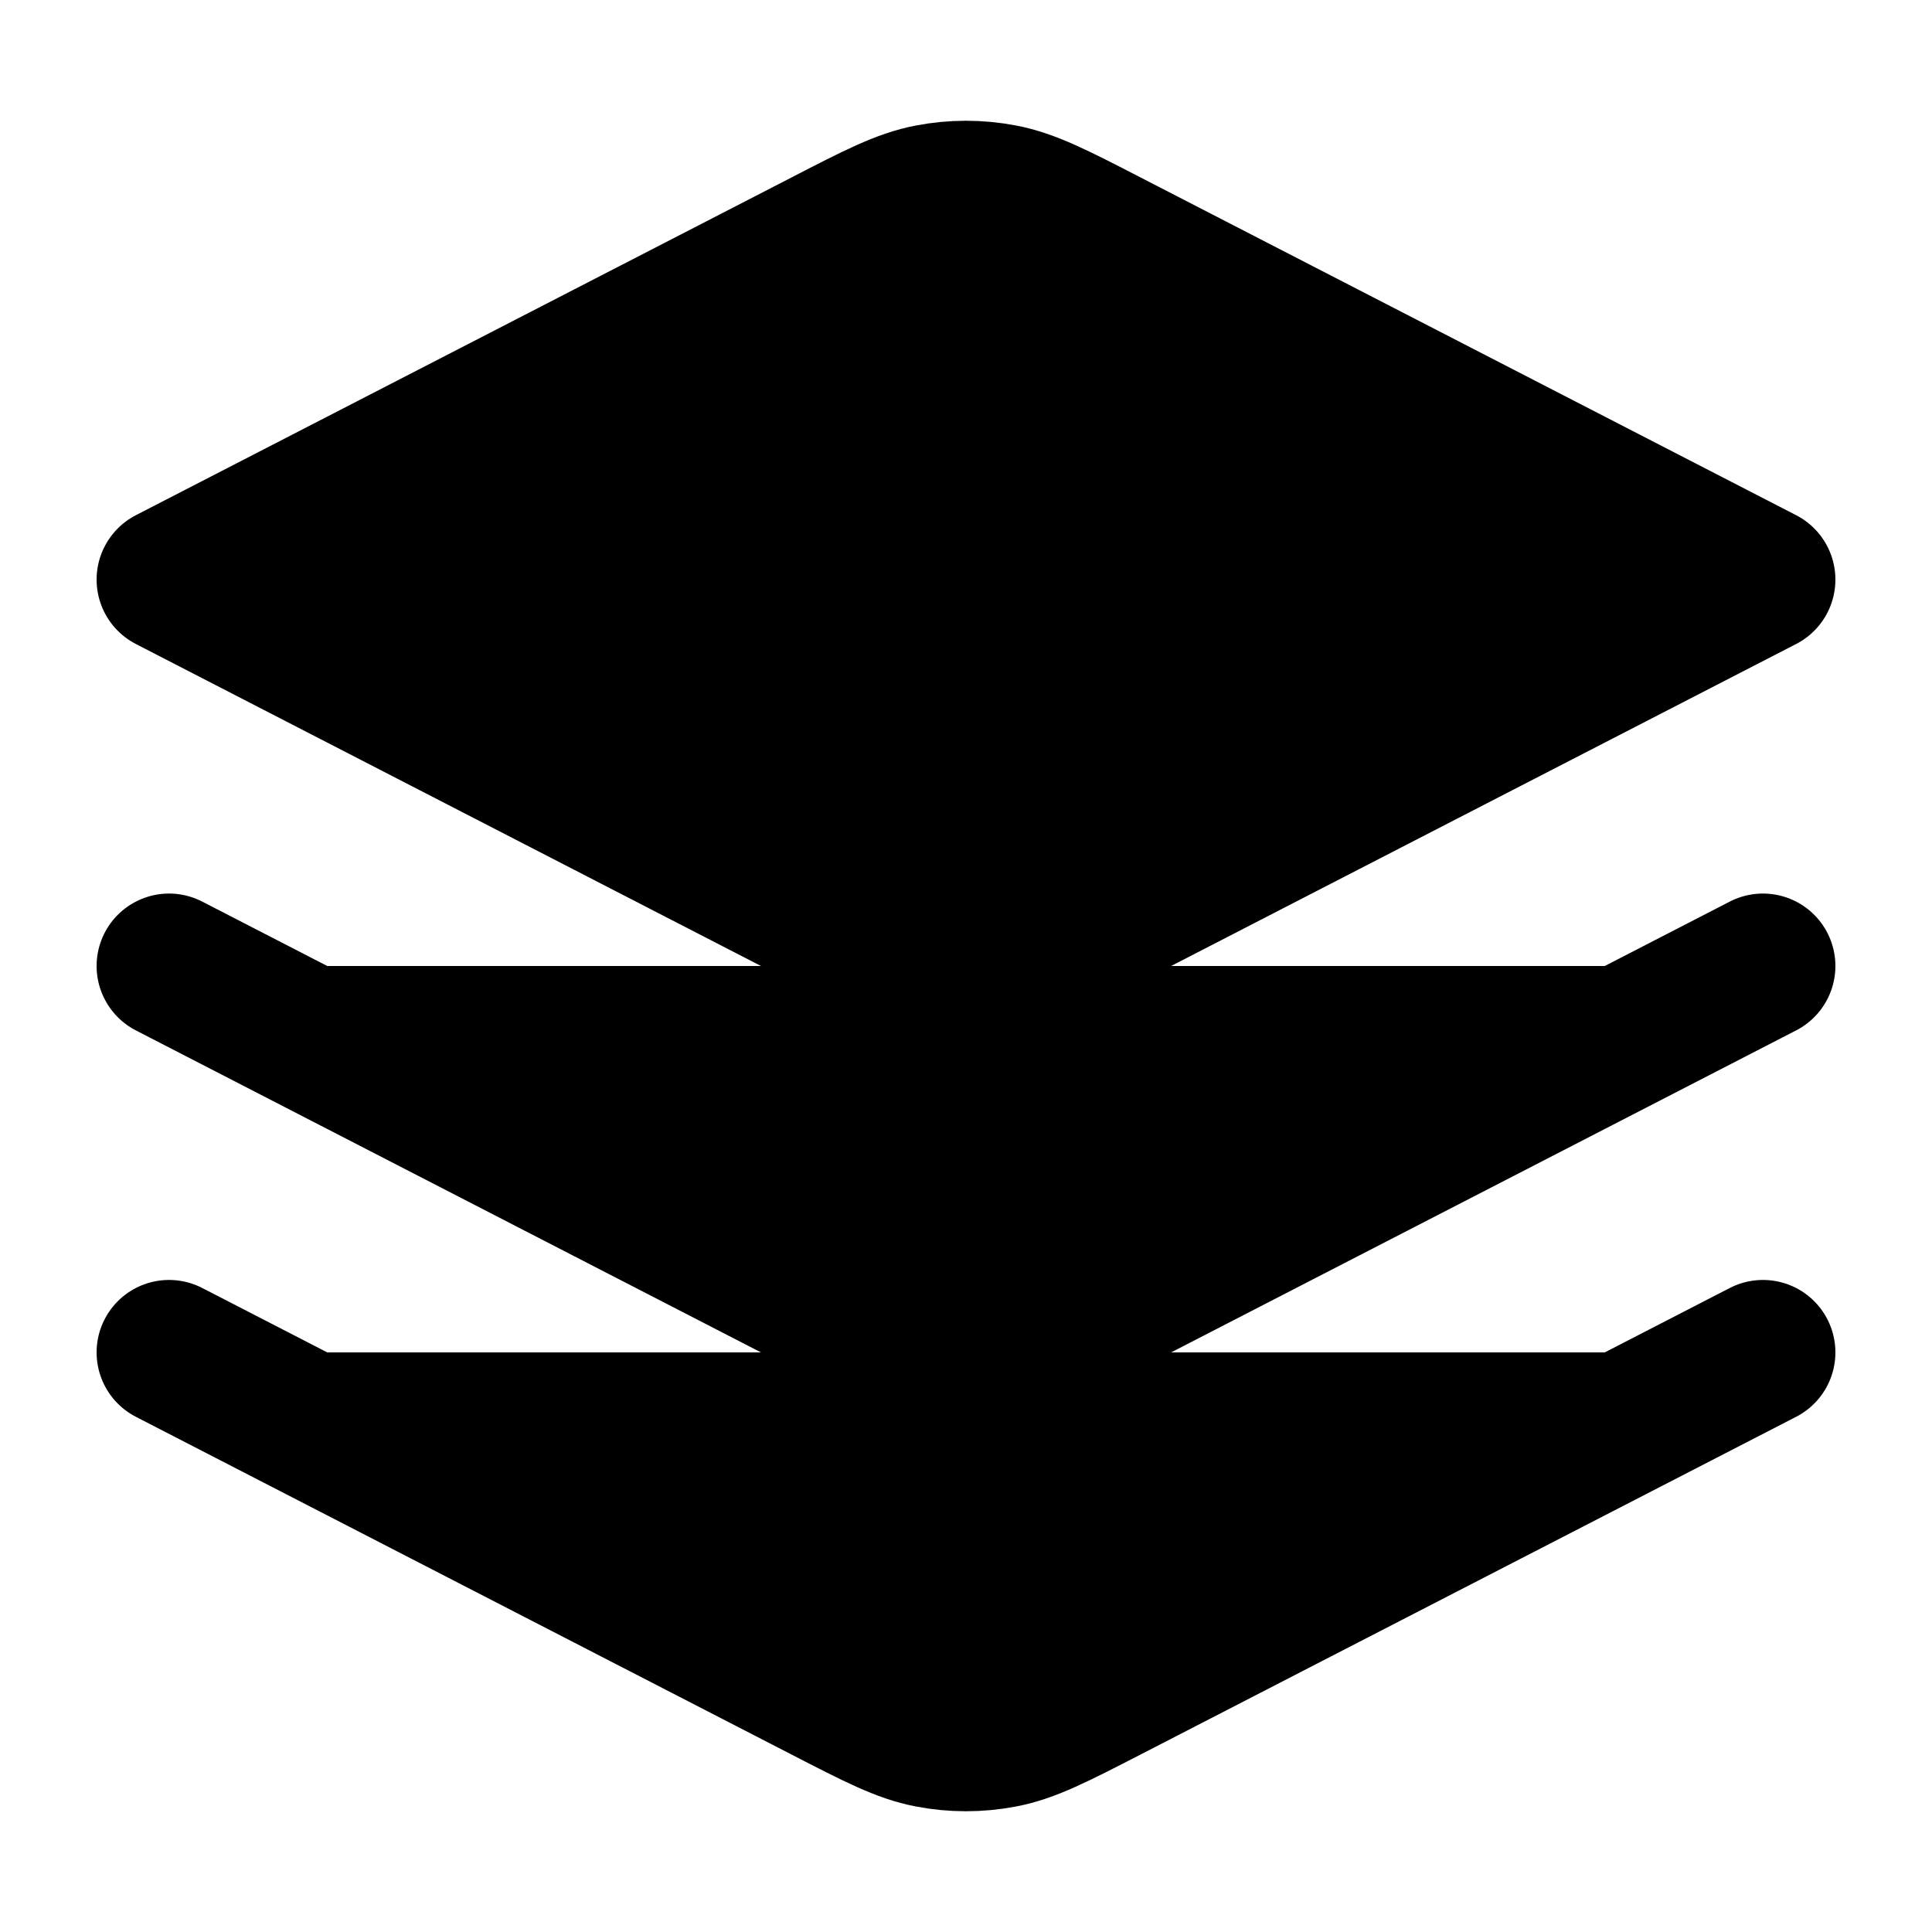 <svg width="20" height="20" viewBox="0 0 20 20" fill="currentColor" xmlns="http://www.w3.org/2000/svg">
<path d="M18.25 10L11.466 13.495C10.929 13.771 10.66 13.91 10.378 13.964C10.128 14.012 9.872 14.012 9.622 13.964C9.34 13.91 9.071 13.771 8.535 13.495L1.75 10M18.25 14L11.466 17.495C10.929 17.771 10.66 17.91 10.378 17.964C10.128 18.012 9.872 18.012 9.622 17.964C9.34 17.91 9.071 17.771 8.535 17.495L1.75 14M1.75 6L8.535 2.505C9.071 2.228 9.34 2.09 9.622 2.036C9.872 1.988 10.128 1.988 10.378 2.036C10.66 2.09 10.929 2.228 11.466 2.505L18.25 6L11.466 9.495C10.929 9.772 10.66 9.91 10.378 9.964C10.128 10.012 9.872 10.012 9.622 9.964C9.34 9.91 9.071 9.772 8.535 9.495L1.75 6Z" stroke="black" stroke-width="1.5" stroke-linecap="round" stroke-linejoin="round"/>
</svg>
